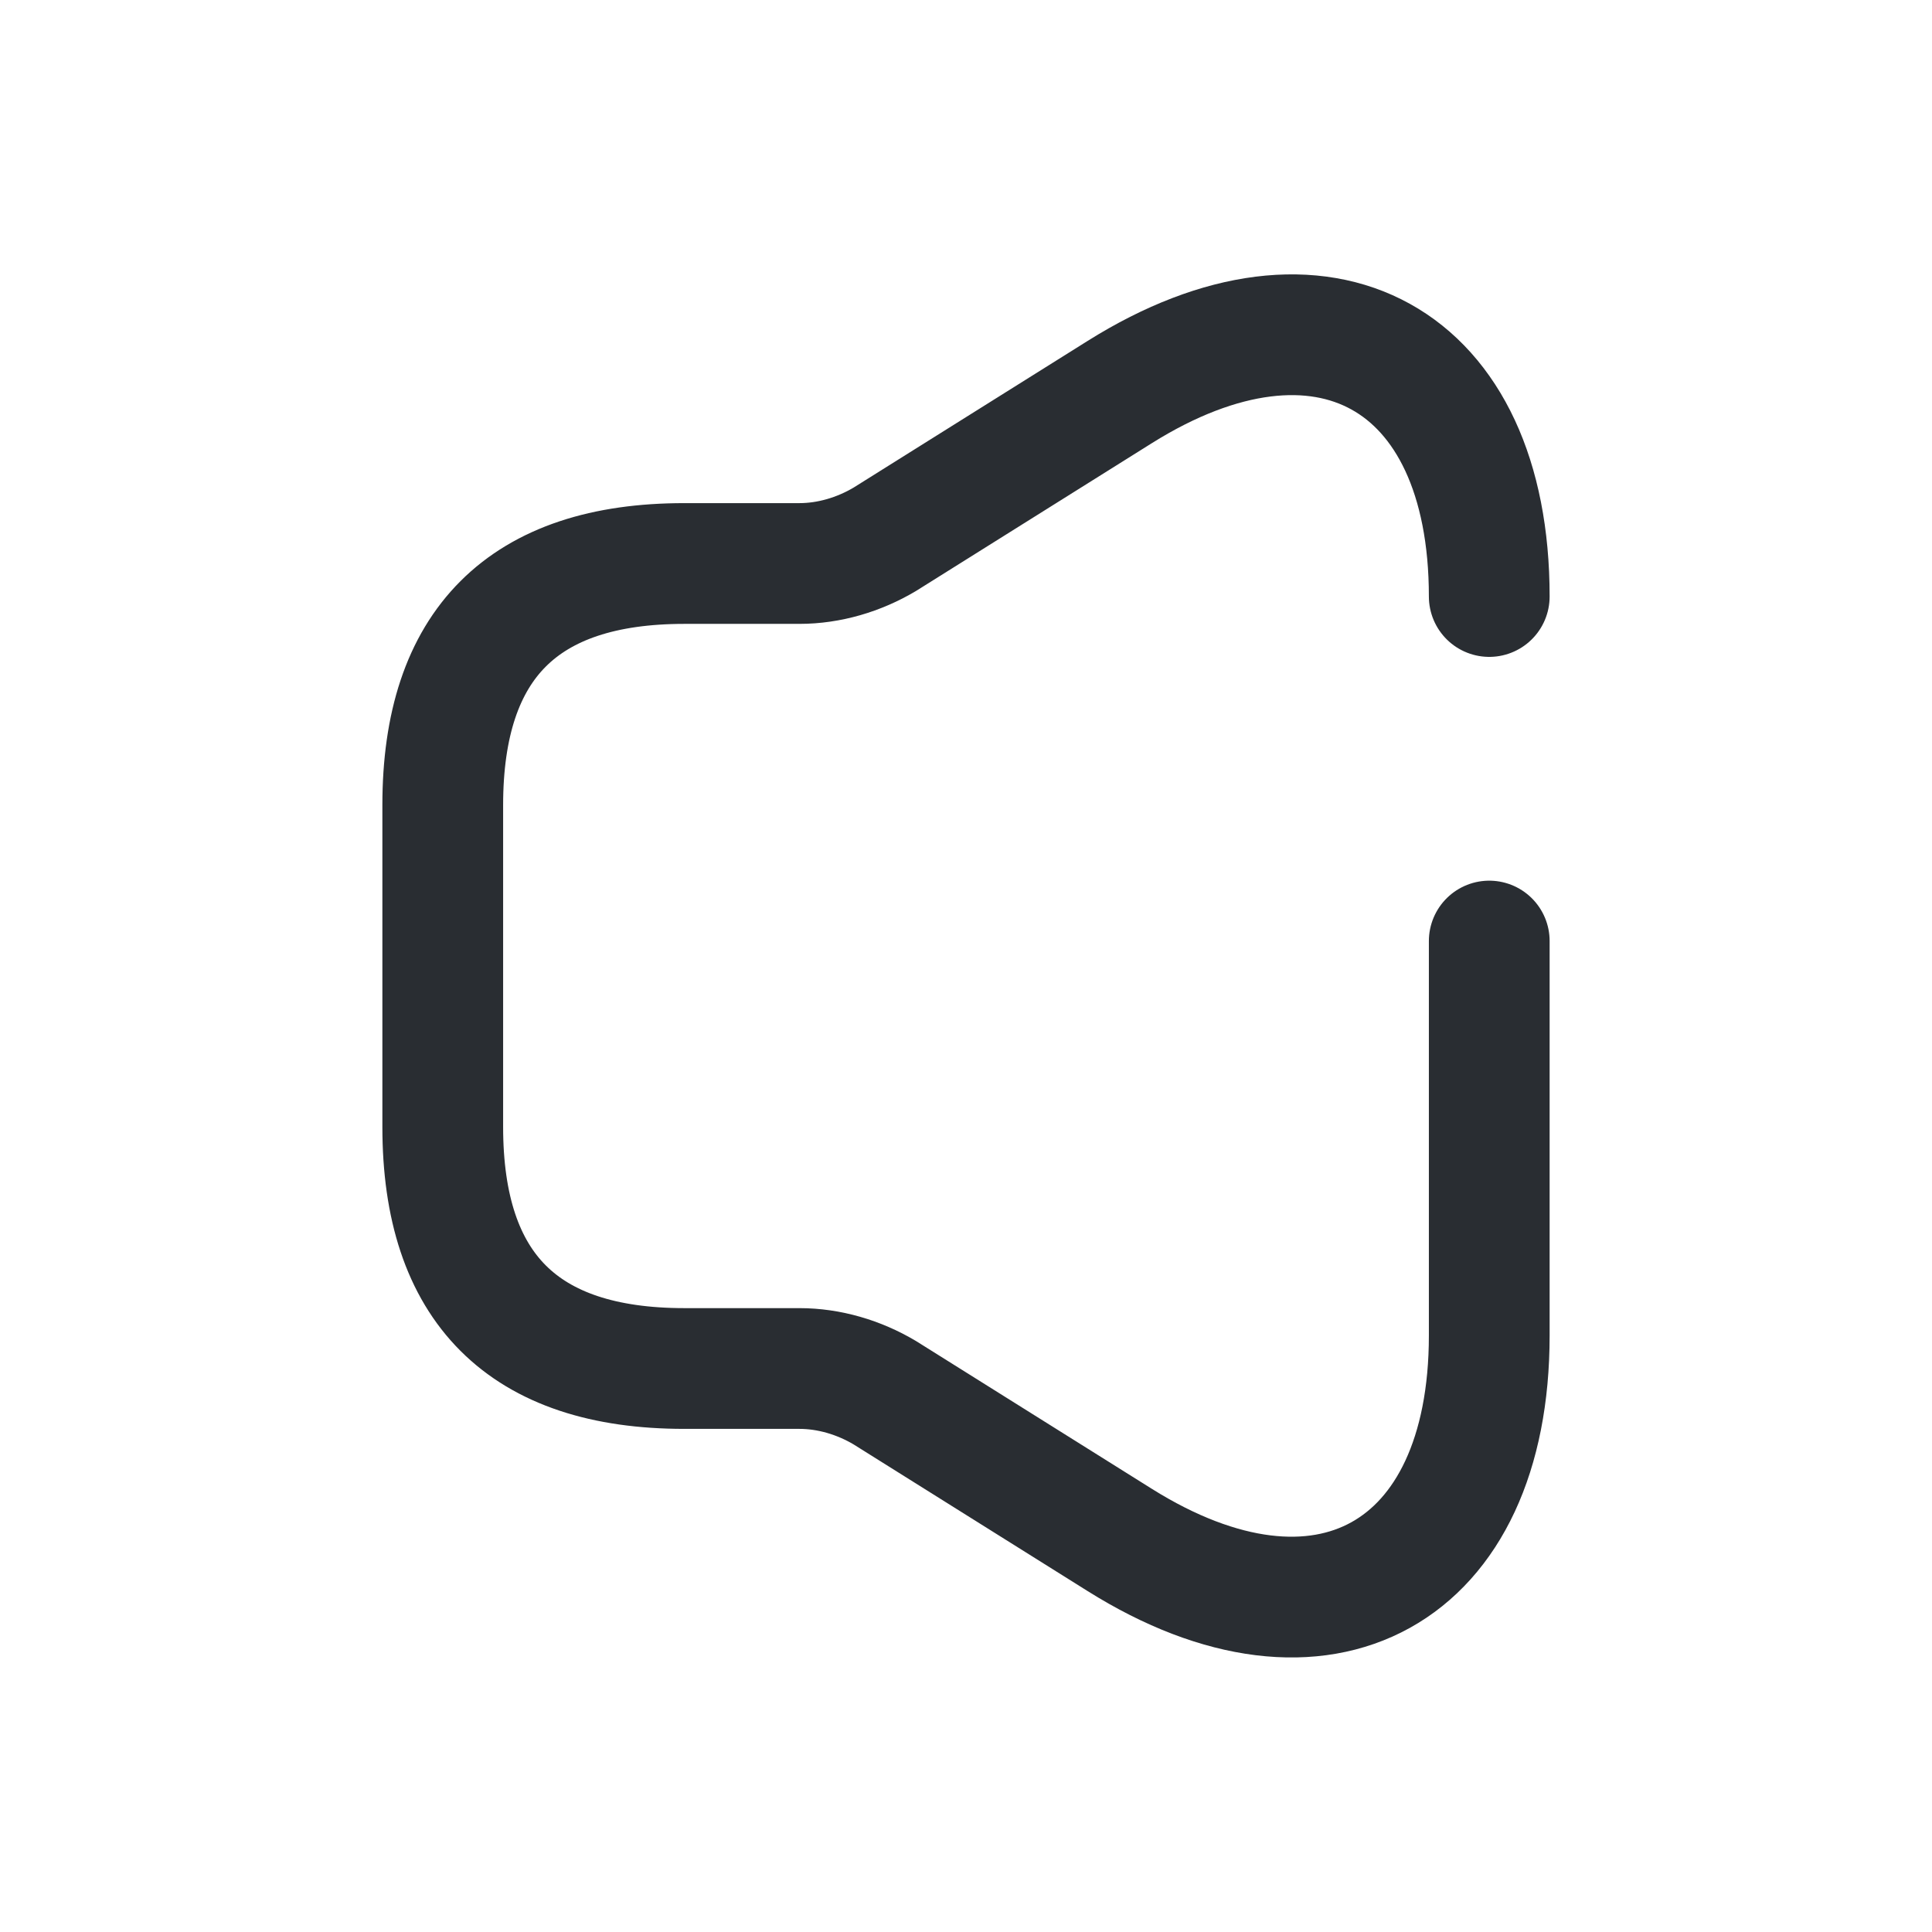 <svg width="24" height="24" fill="none" xmlns="http://www.w3.org/2000/svg" viewBox="0 0 24 24">
  <path d="M18.5 7.41c0-2.98-2.07-4.12-4.59-2.54L10.99 6.7c-.32.19-.69.3-1.06.3H8.5c-2 0-3 1-3 3v4c0 2 1 3 3 3h1.43c.37 0 .74.11 1.06.3l2.92 1.83c2.52 1.58 4.59.43 4.59-2.54v-4.9" stroke="#292D32" stroke-width="1.5" stroke-linecap="round" stroke-linejoin="round"/>
</svg>